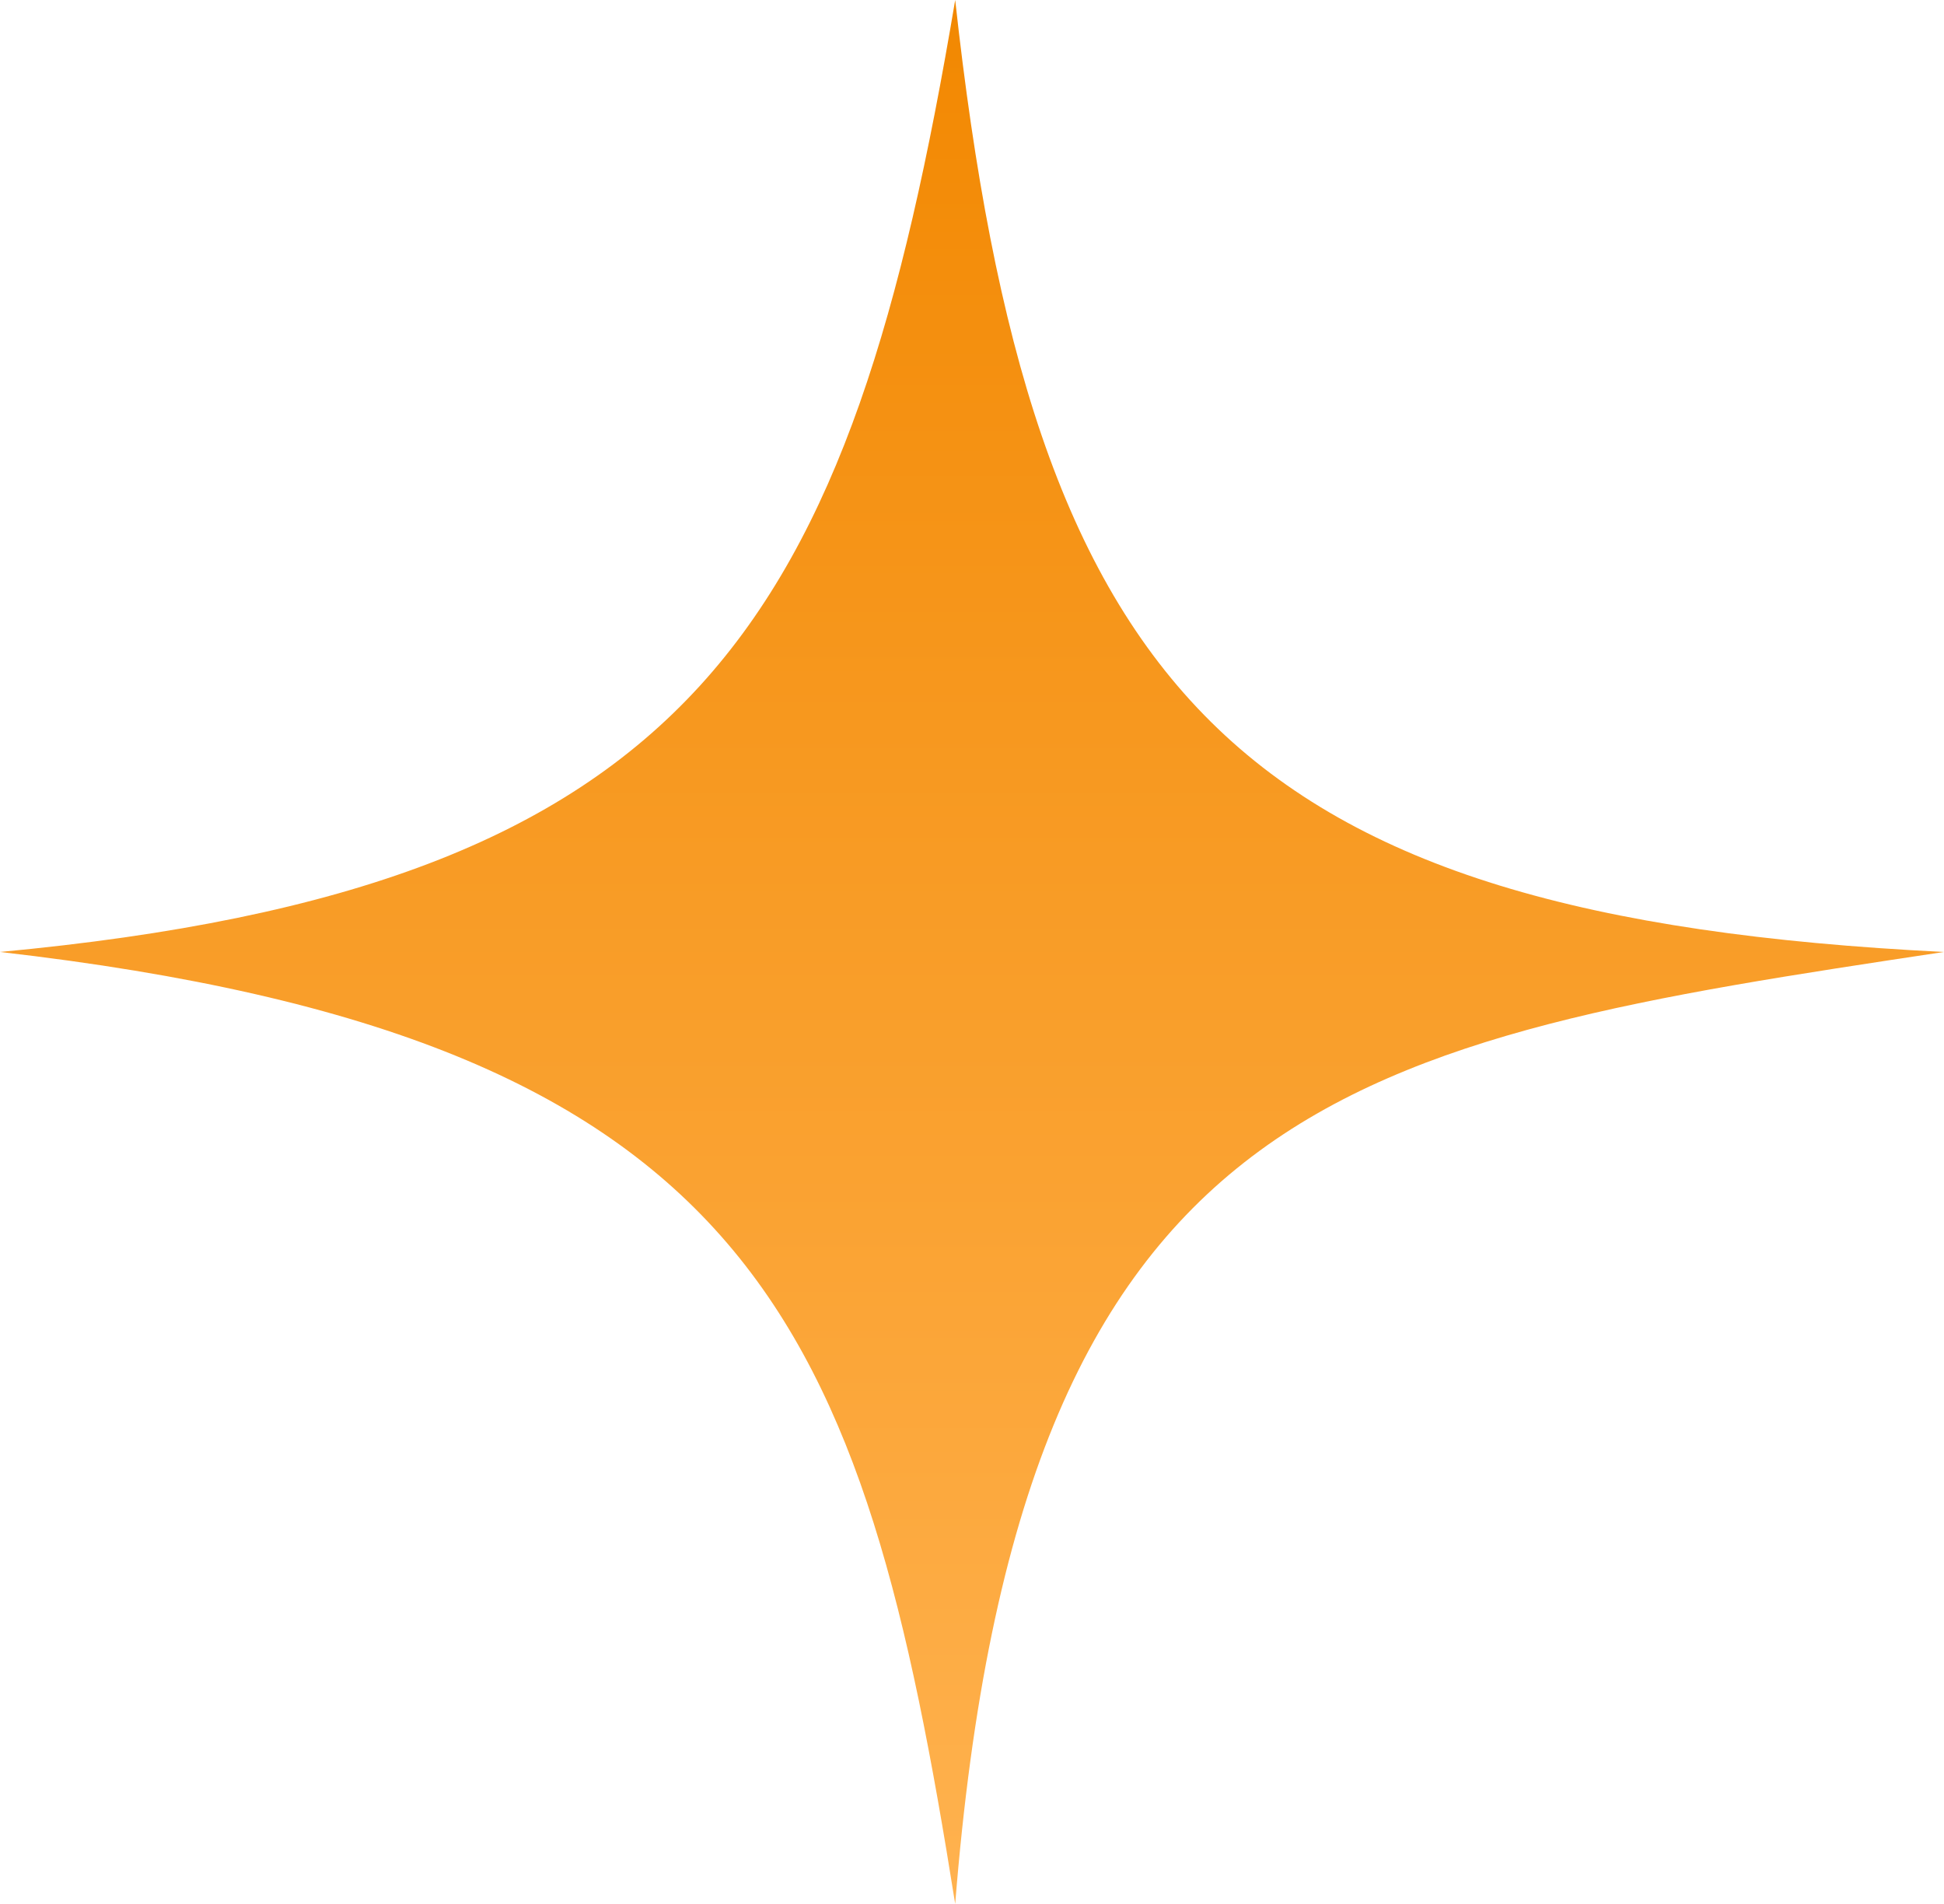 <svg width="48" height="47" viewBox="0 0 48 47" fill="none" xmlns="http://www.w3.org/2000/svg">
<path d="M0 23.5C17.229 21.889 20.991 15.424 23.585 0C25.462 17.061 30.411 22.629 48 23.5L47.997 23.5C33.376 25.704 25.179 26.939 23.585 47C21.308 32.696 18.714 25.645 0 23.5Z" fill="url(#paint0_linear_9_598)"/>
<defs>
<linearGradient id="paint0_linear_9_598" x1="24" y1="0" x2="24" y2="47" gradientUnits="userSpaceOnUse">
<stop stop-color="#F28801"/>
<stop offset="1" stop-color="#FFB24F"/>
</linearGradient>
</defs>
</svg>
